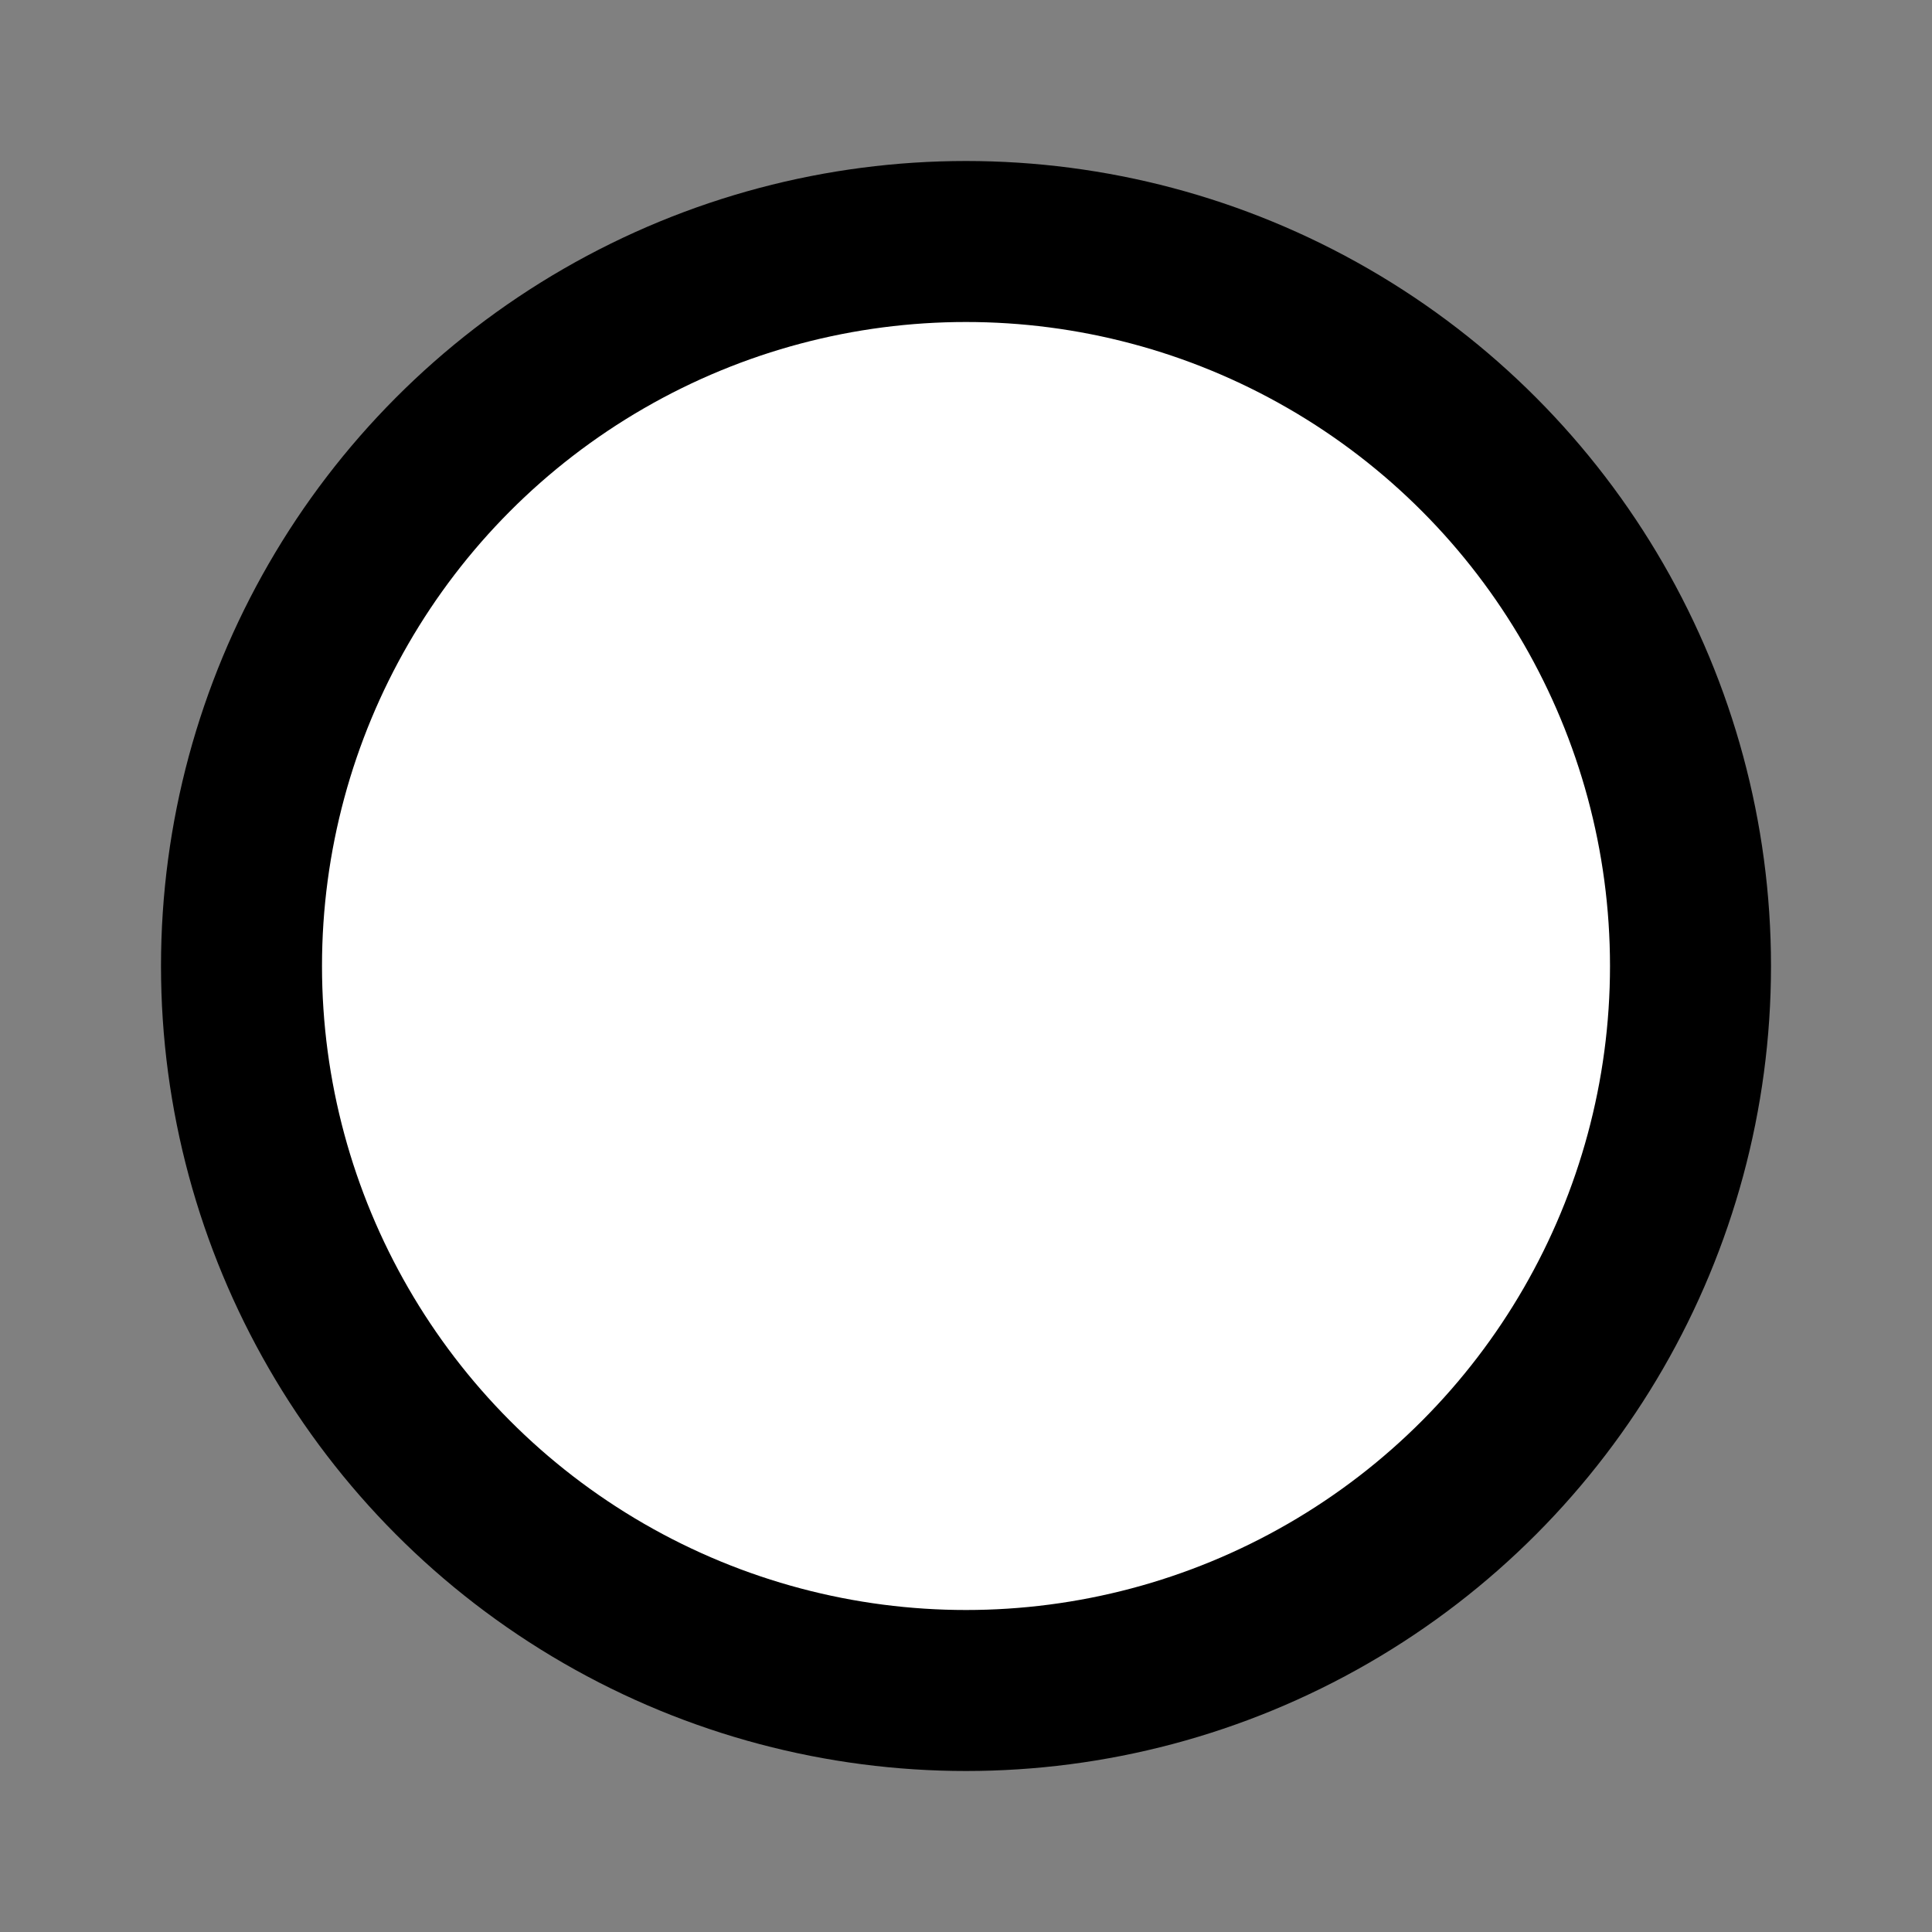 ﻿<svg xmlns='http://www.w3.org/2000/svg' width='24' height='24' viewBox='0 0 24 24'><rect x="0" y="0" width="24" height="24" fill="#808080" stroke="none"/><circle cx='12' cy='12' r='9' fill='#FFF' stroke='#000' stroke-width='2'></circle></svg>